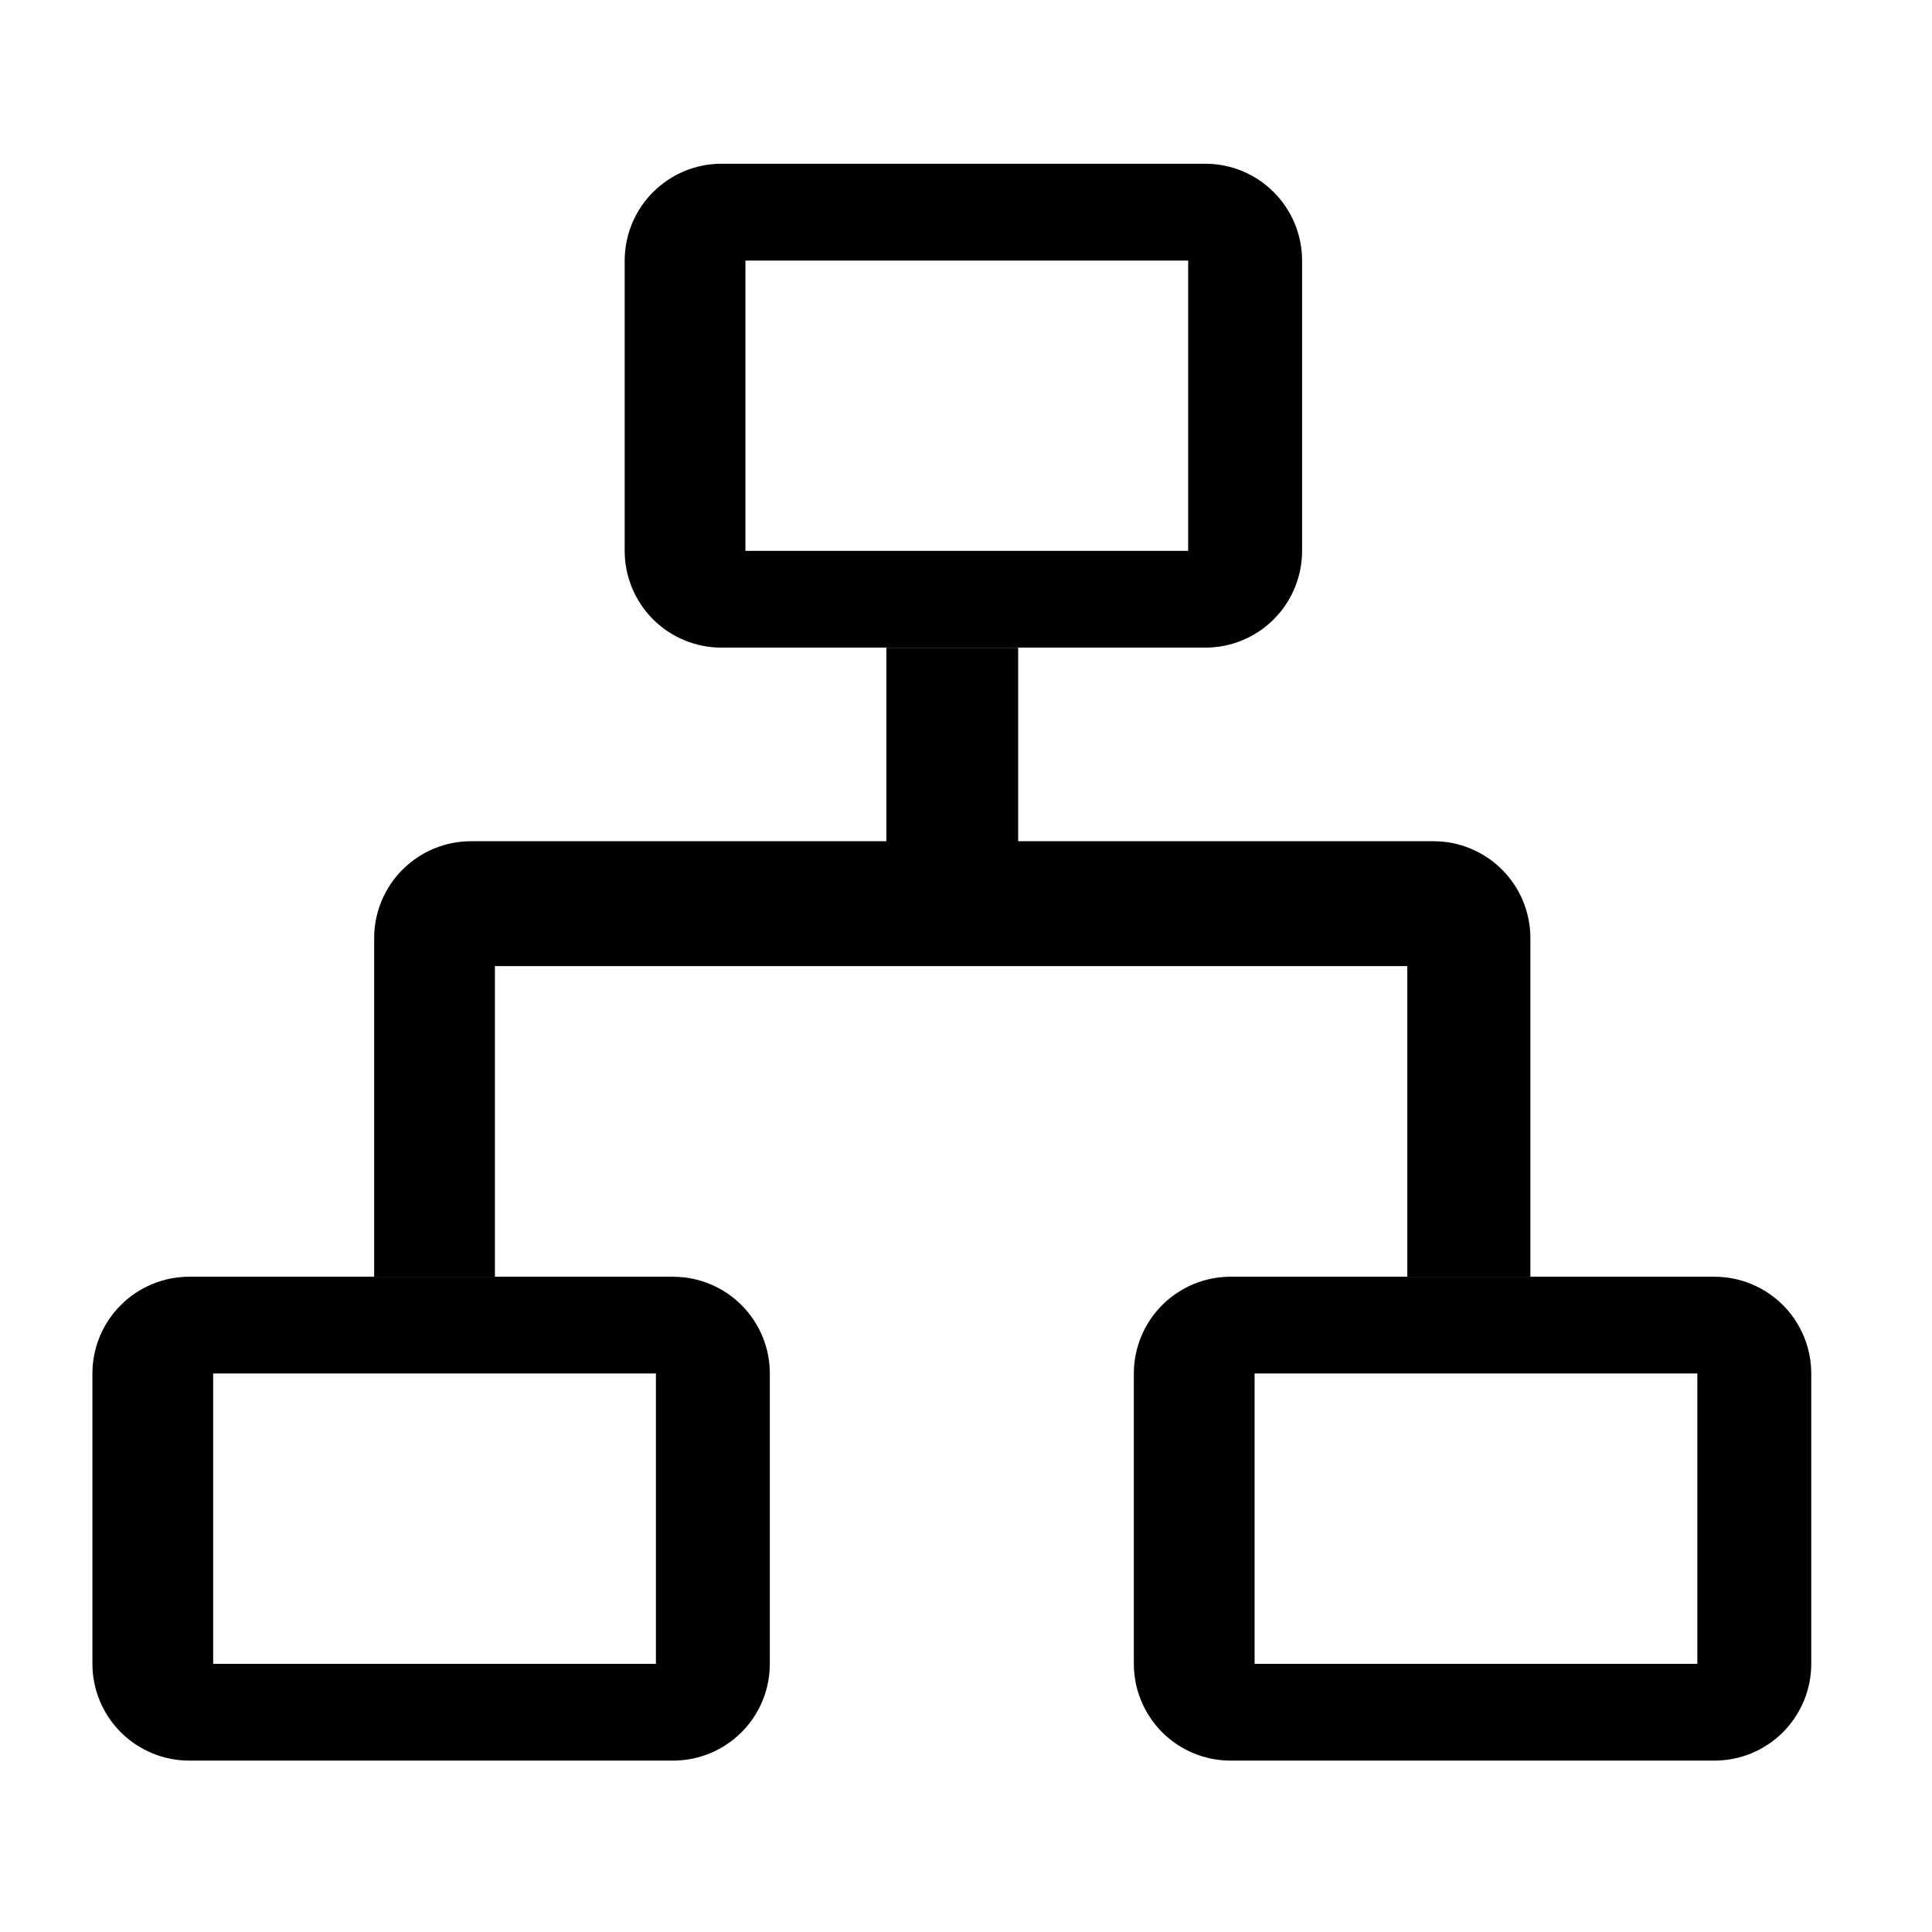 <svg width="24" height="24" viewBox="0 0 24 24" fill="none" xmlns="http://www.w3.org/2000/svg">
<mask id="mask0_18838_25825" style="mask-type:alpha" maskUnits="userSpaceOnUse" x="0" y="0" width="24" height="24">
<rect width="24" height="24" fill="#D9D9D9"/>
</mask>
<g mask="url(#mask0_18838_25825)">
<path fill-rule="evenodd" clip-rule="evenodd" d="M8.361 15.86C8.68 15.86 8.986 15.987 9.211 16.212C9.437 16.438 9.563 16.743 9.563 17.062V20.669C9.563 20.988 9.437 21.293 9.211 21.519C8.986 21.744 8.68 21.871 8.361 21.871H2.351C2.032 21.871 1.726 21.744 1.501 21.519C1.275 21.293 1.148 20.988 1.148 20.669V17.062C1.148 16.743 1.275 16.438 1.501 16.212C1.726 15.987 2.032 15.86 2.351 15.86H8.361ZM2.648 17.062H8.148L8.148 20.669H2.648L2.648 17.062Z" fill="black"/>
<path d="M6.148 12.001V15.86H4.648V11.653C4.648 11.334 4.775 11.028 5 10.803C5.226 10.577 5.532 10.45 5.85 10.45H11.011V8.046H12.648V10.45H17.809C18.128 10.45 18.433 10.577 18.659 10.803C18.884 11.028 19.011 11.334 19.011 11.653V15.86L17.482 15.861V12.001L6.148 12.001Z" fill="black"/>
<path fill-rule="evenodd" clip-rule="evenodd" d="M21.298 15.86C21.617 15.86 21.922 15.987 22.148 16.212C22.373 16.438 22.5 16.743 22.5 17.062V20.669C22.5 20.988 22.373 21.293 22.148 21.519C21.922 21.744 21.617 21.871 21.298 21.871H15.287C14.968 21.871 14.662 21.744 14.437 21.519C14.212 21.293 14.085 20.988 14.085 20.669V17.062C14.085 16.743 14.212 16.438 14.437 16.212C14.662 15.987 14.968 15.86 15.287 15.86H21.298ZM15.585 17.062H21.085L21.085 20.669H15.585L15.585 17.062Z" fill="black"/>
<path fill-rule="evenodd" clip-rule="evenodd" d="M14.973 2.034C15.292 2.034 15.598 2.161 15.823 2.387C16.048 2.612 16.175 2.918 16.175 3.237V6.843C16.175 7.162 16.048 7.468 15.823 7.693C15.598 7.919 15.292 8.045 14.973 8.045H8.962C8.643 8.045 8.338 7.919 8.112 7.693C7.887 7.468 7.76 7.162 7.76 6.843V3.237C7.76 2.918 7.887 2.612 8.112 2.387C8.338 2.161 8.643 2.034 8.962 2.034H14.973ZM9.26 3.237H14.76L14.76 6.843H9.26L9.26 3.237Z" fill="black"/>
</g>
</svg>
